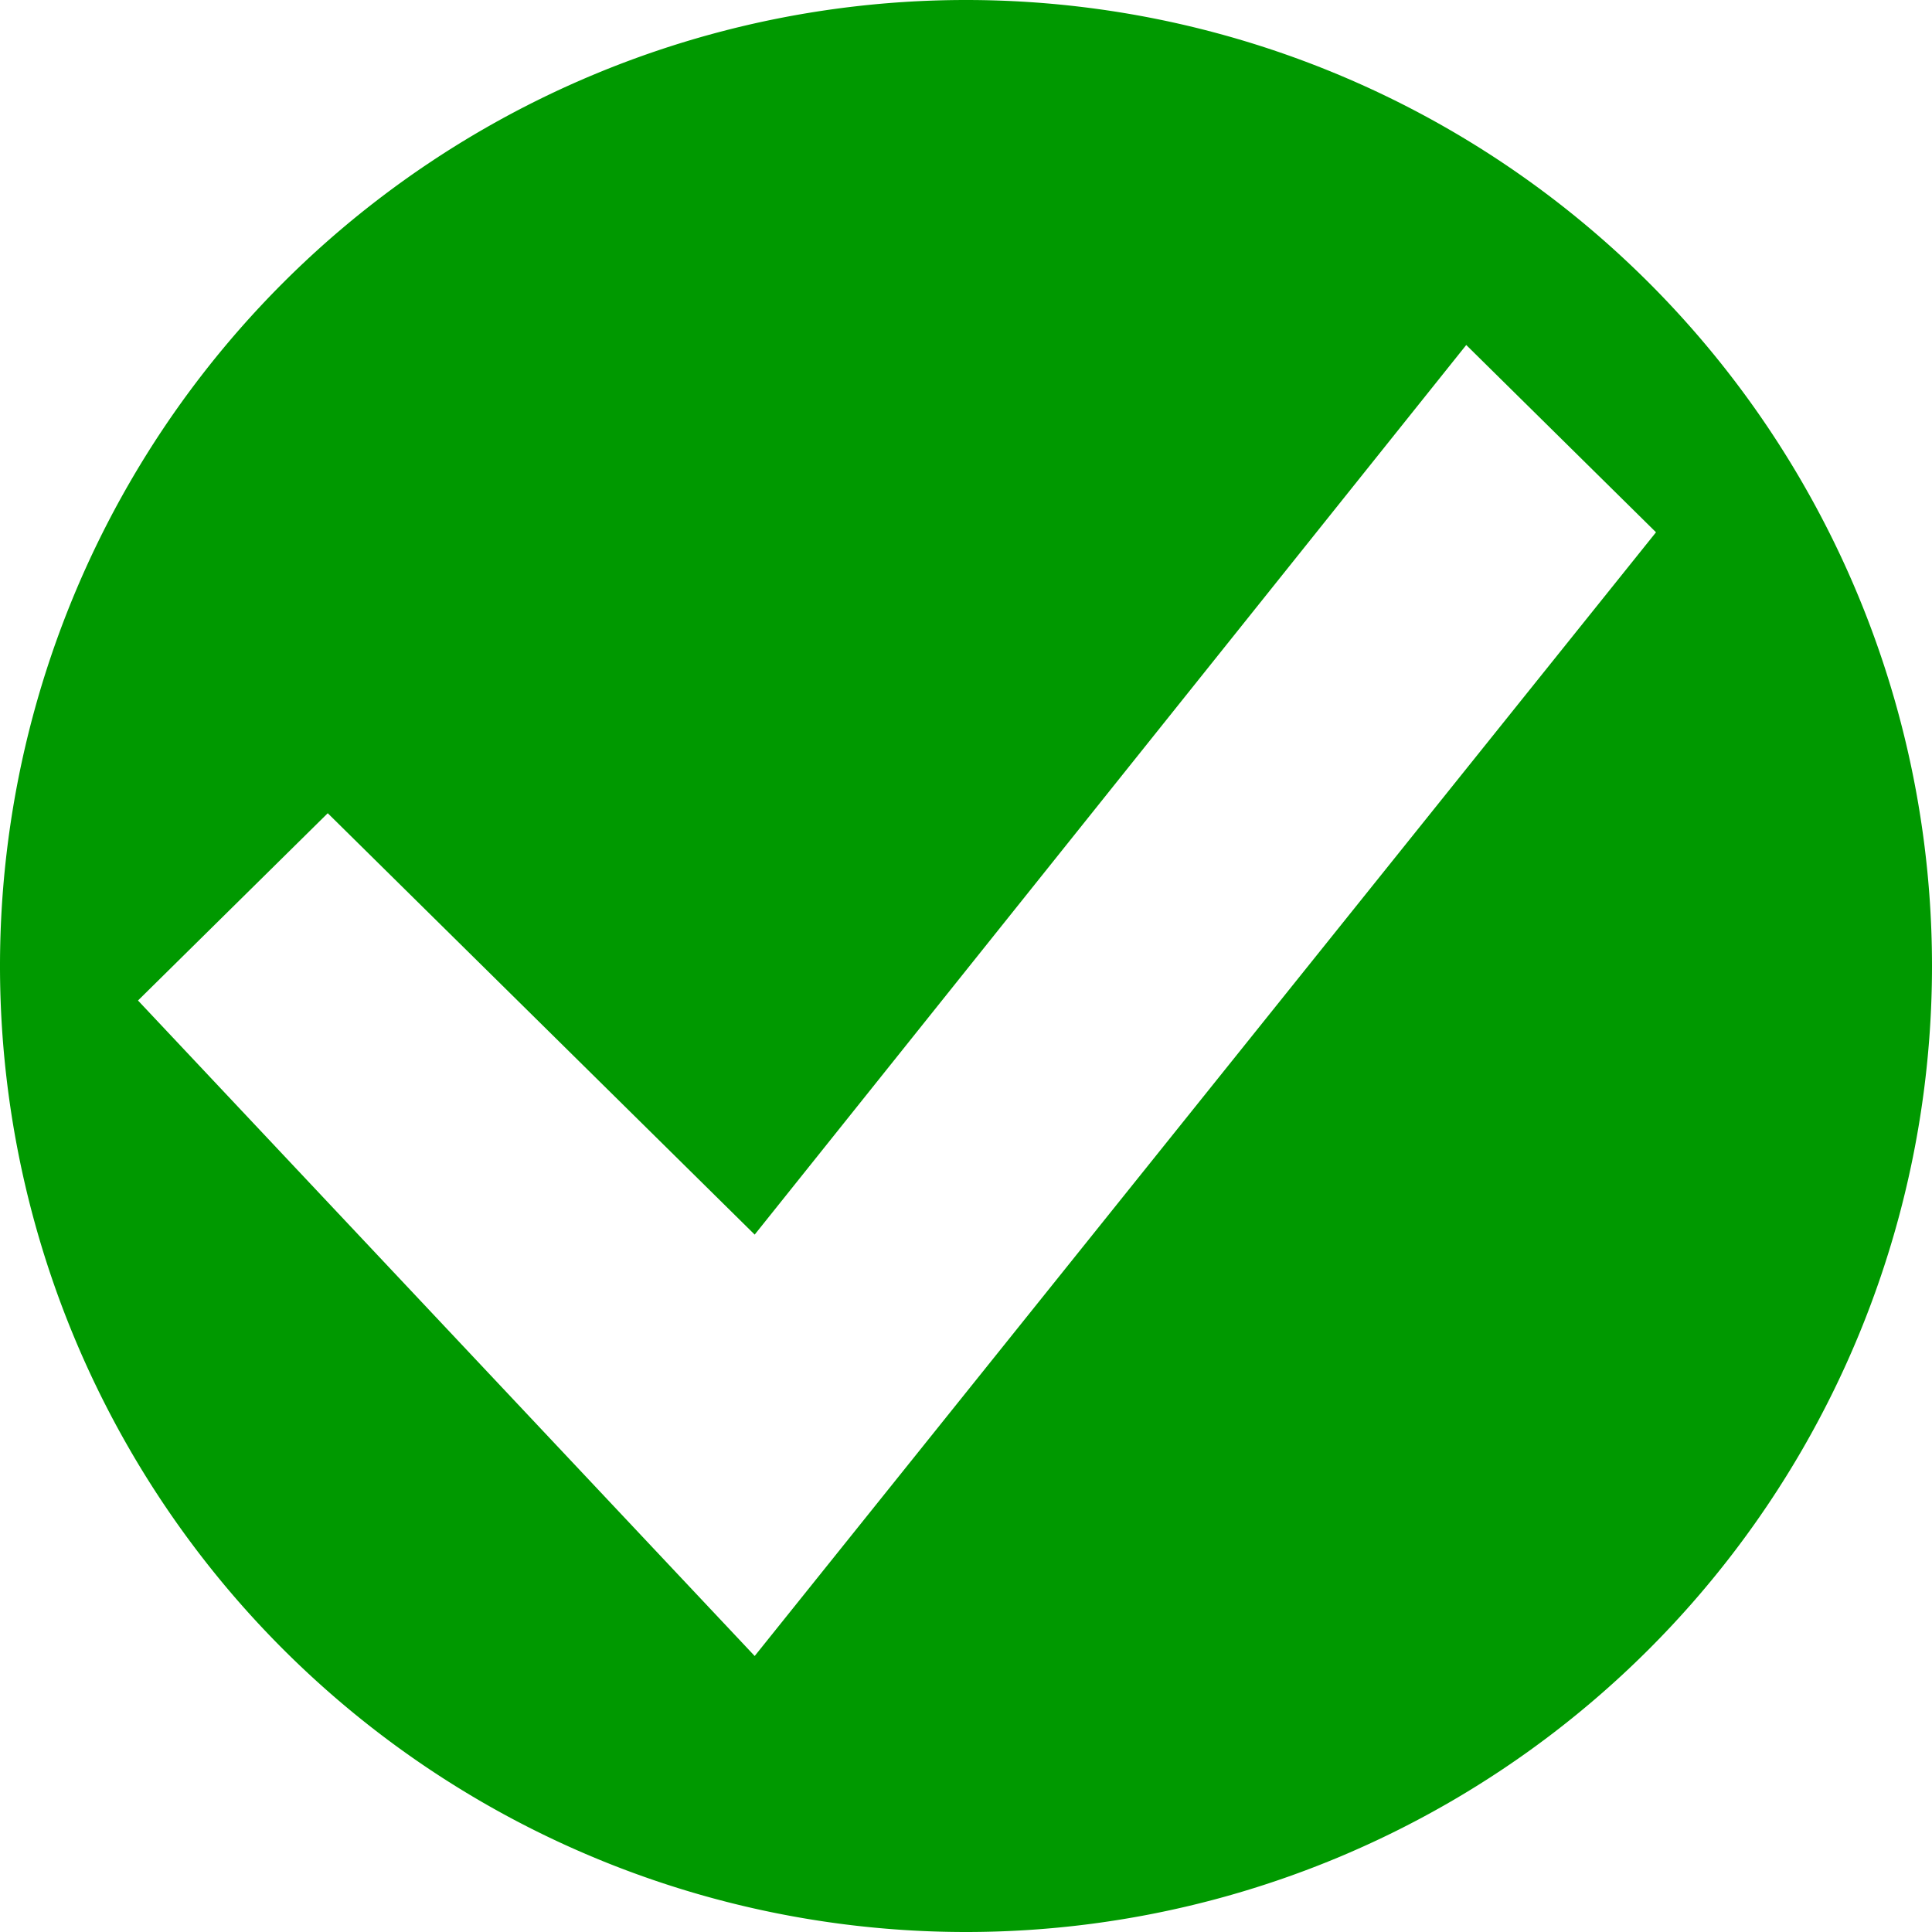 <svg xmlns:dc="http://purl.org/dc/elements/1.1/" xmlns:cc="http://creativecommons.org/ns#" xmlns:rdf="http://www.w3.org/1999/02/22-rdf-syntax-ns#" xmlns:svg="http://www.w3.org/2000/svg" xmlns="http://www.w3.org/2000/svg" xmlns:sodipodi="http://sodipodi.sourceforge.net/DTD/sodipodi-0.dtd" xmlns:inkscape="http://www.inkscape.org/namespaces/inkscape" width="448" height="448" version="1.1" inkscape:version="0.91 r13725" sodipodi:docname="status-success.svg"><rect id="backgroundrect" width="100%" height="100%" x="0" y="0" fill="none" stroke="none"/>
  <title id="title3339">status-success</title>
  <defs id="defs4">
    <pattern y="0" x="0" height="6" width="6" patternUnits="userSpaceOnUse" id="EMFhbasepattern"/>
  </defs>
  <sodipodi:namedview id="base" pagecolor="#ffffff" bordercolor="#666666" borderopacity="1.0" inkscape:pageopacity="0.0" inkscape:pageshadow="2" inkscape:zoom="1.4" inkscape:cx="297.02476" inkscape:cy="237.74672" inkscape:document-units="px" inkscape:current-layer="layer1" showgrid="true" fit-margin-top="448" fit-margin-right="384" fit-margin-left="0" fit-margin-bottom="0" units="px" inkscape:window-width="1592" inkscape:window-height="1057" inkscape:window-x="132" inkscape:window-y="451" inkscape:window-maximized="0" inkscape:snap-bbox="true" inkscape:bbox-nodes="true" inkscape:object-nodes="true" inkscape:snap-nodes="false">
    <inkscape:grid type="xygrid" id="grid3347" spacingx="16" spacingy="16" empspacing="2" originx="0" originy="-1.7498462e-005"/>
  </sodipodi:namedview>
  
<g class="currentLayer" style=""><title>Layer 1</title><g inkscape:label="Layer 1" inkscape:groupmode="layer" id="layer1" class="" fill="#009900" fill-opacity="1">
    <g style="font-style: normal; font-variant: normal; font-weight: 400; font-size: 13.812px; line-height: 125%; font-family: Calibri; text-align: start; letter-spacing: 0px; word-spacing: 0px; text-anchor: start; stroke: none;" id="text3351" fill="#009900" fill-opacity="1"/>
    <path style="stroke: none; stroke-opacity: 1;" d="M224,0 A224,224 0 0 0 0,224 A224,224 0 0 0 224,448 A224,224 0 0 0 448,224 A224,224 0 0 0 224,0 zM340,80 L384,123.428 L175,384 L32,232 L76,188.572 L175,286.285 L340,80 z" id="path3337" fill="#009900" fill-opacity="1"/>
  </g></g></svg>